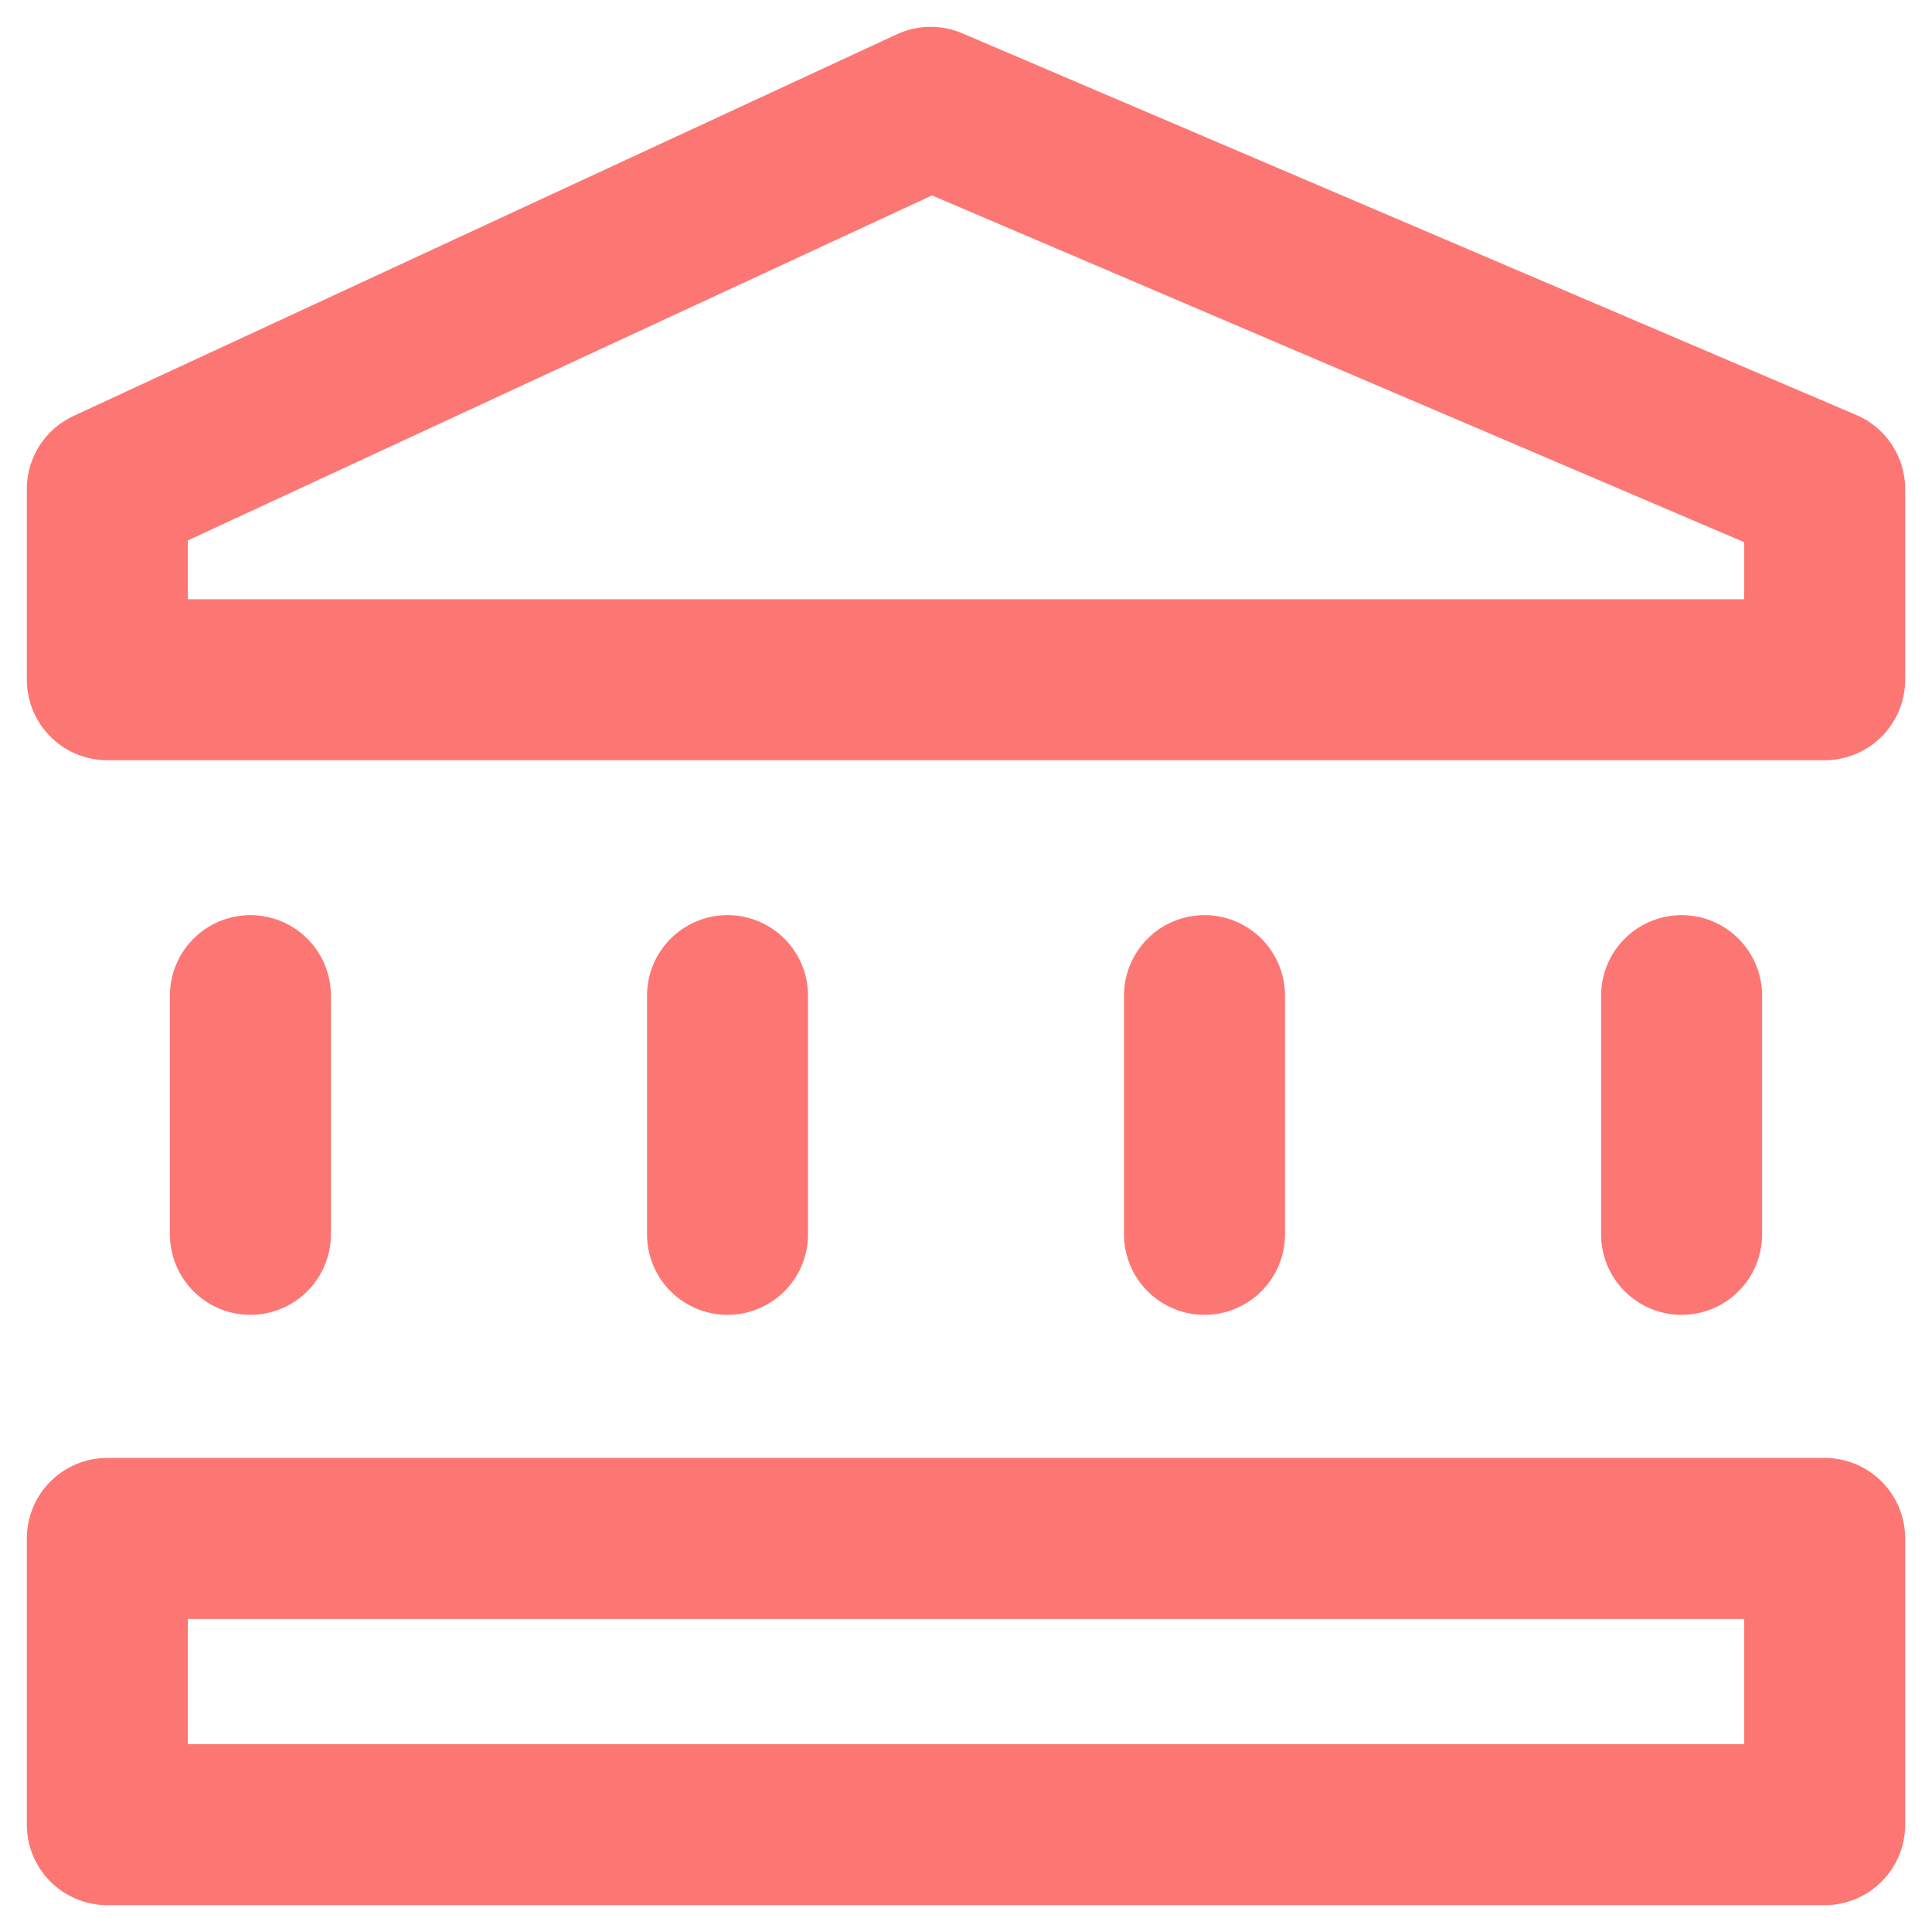 <svg width="18" height="18" viewBox="0 0 18 18" fill="none" xmlns="http://www.w3.org/2000/svg">
<path d="M2.333 11.5V9.276M6.778 11.5V9.276M11.222 11.5V9.276M15.667 11.5V9.276M1 14.333H17V17H1V14.333ZM1 6.333V4.556L8.671 1L17 4.556V6.333H1Z" stroke="#FC7773" stroke-width="1.5" stroke-linecap="round" stroke-linejoin="round"/>
</svg>
